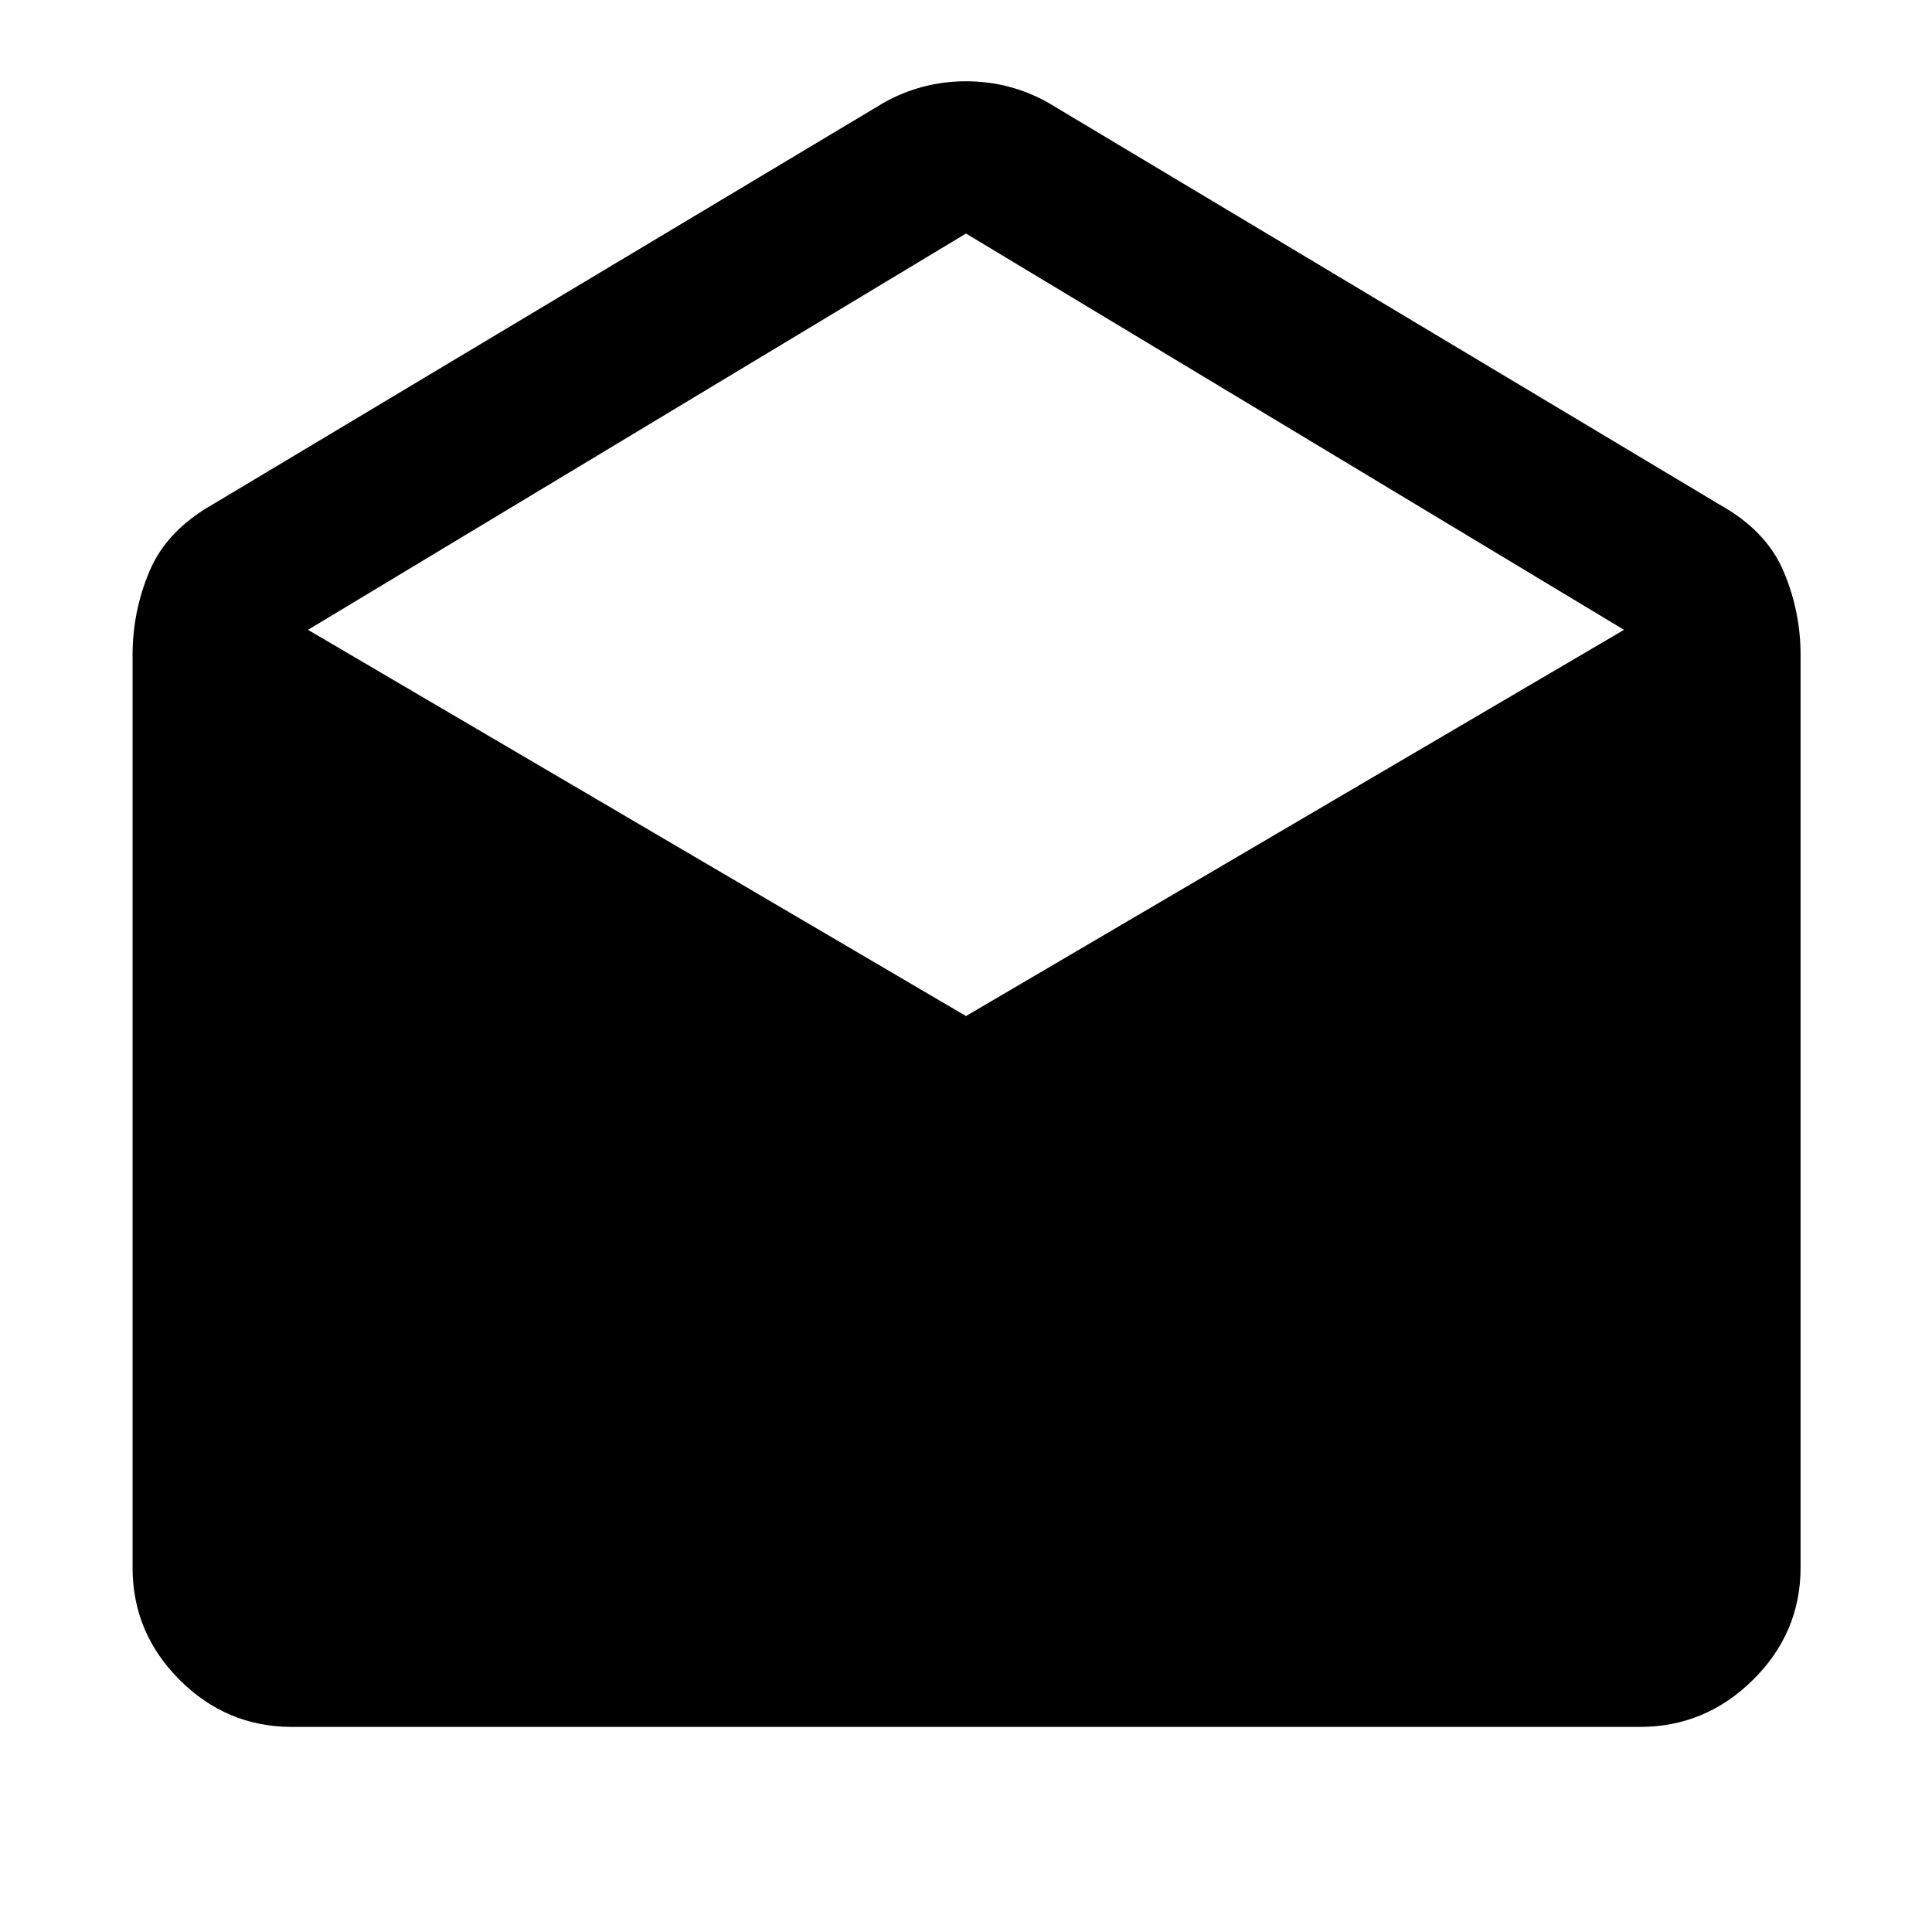 <svg xmlns="http://www.w3.org/2000/svg" height="48" viewBox="0 -960 960 960" width="48"><path d="M521.17-908.78 854.39-709.3q23.22 12.95 31.76 32.97 8.55 20.03 8.55 41.81v453.39q0 32.48-23.66 55.85-23.65 23.37-56.13 23.37H145.09q-32.48 0-55.85-23.37-23.37-23.37-23.37-55.85v-453.39q0-21.78 8.48-41.81 8.48-20.02 31.26-32.97l333.22-199.48q19.08-10.83 41.17-10.83 22.09 0 41.17 10.83ZM480-455.13l326.96-191.91L480-843.96 153.04-647.04 480-455.13Z"/></svg>
